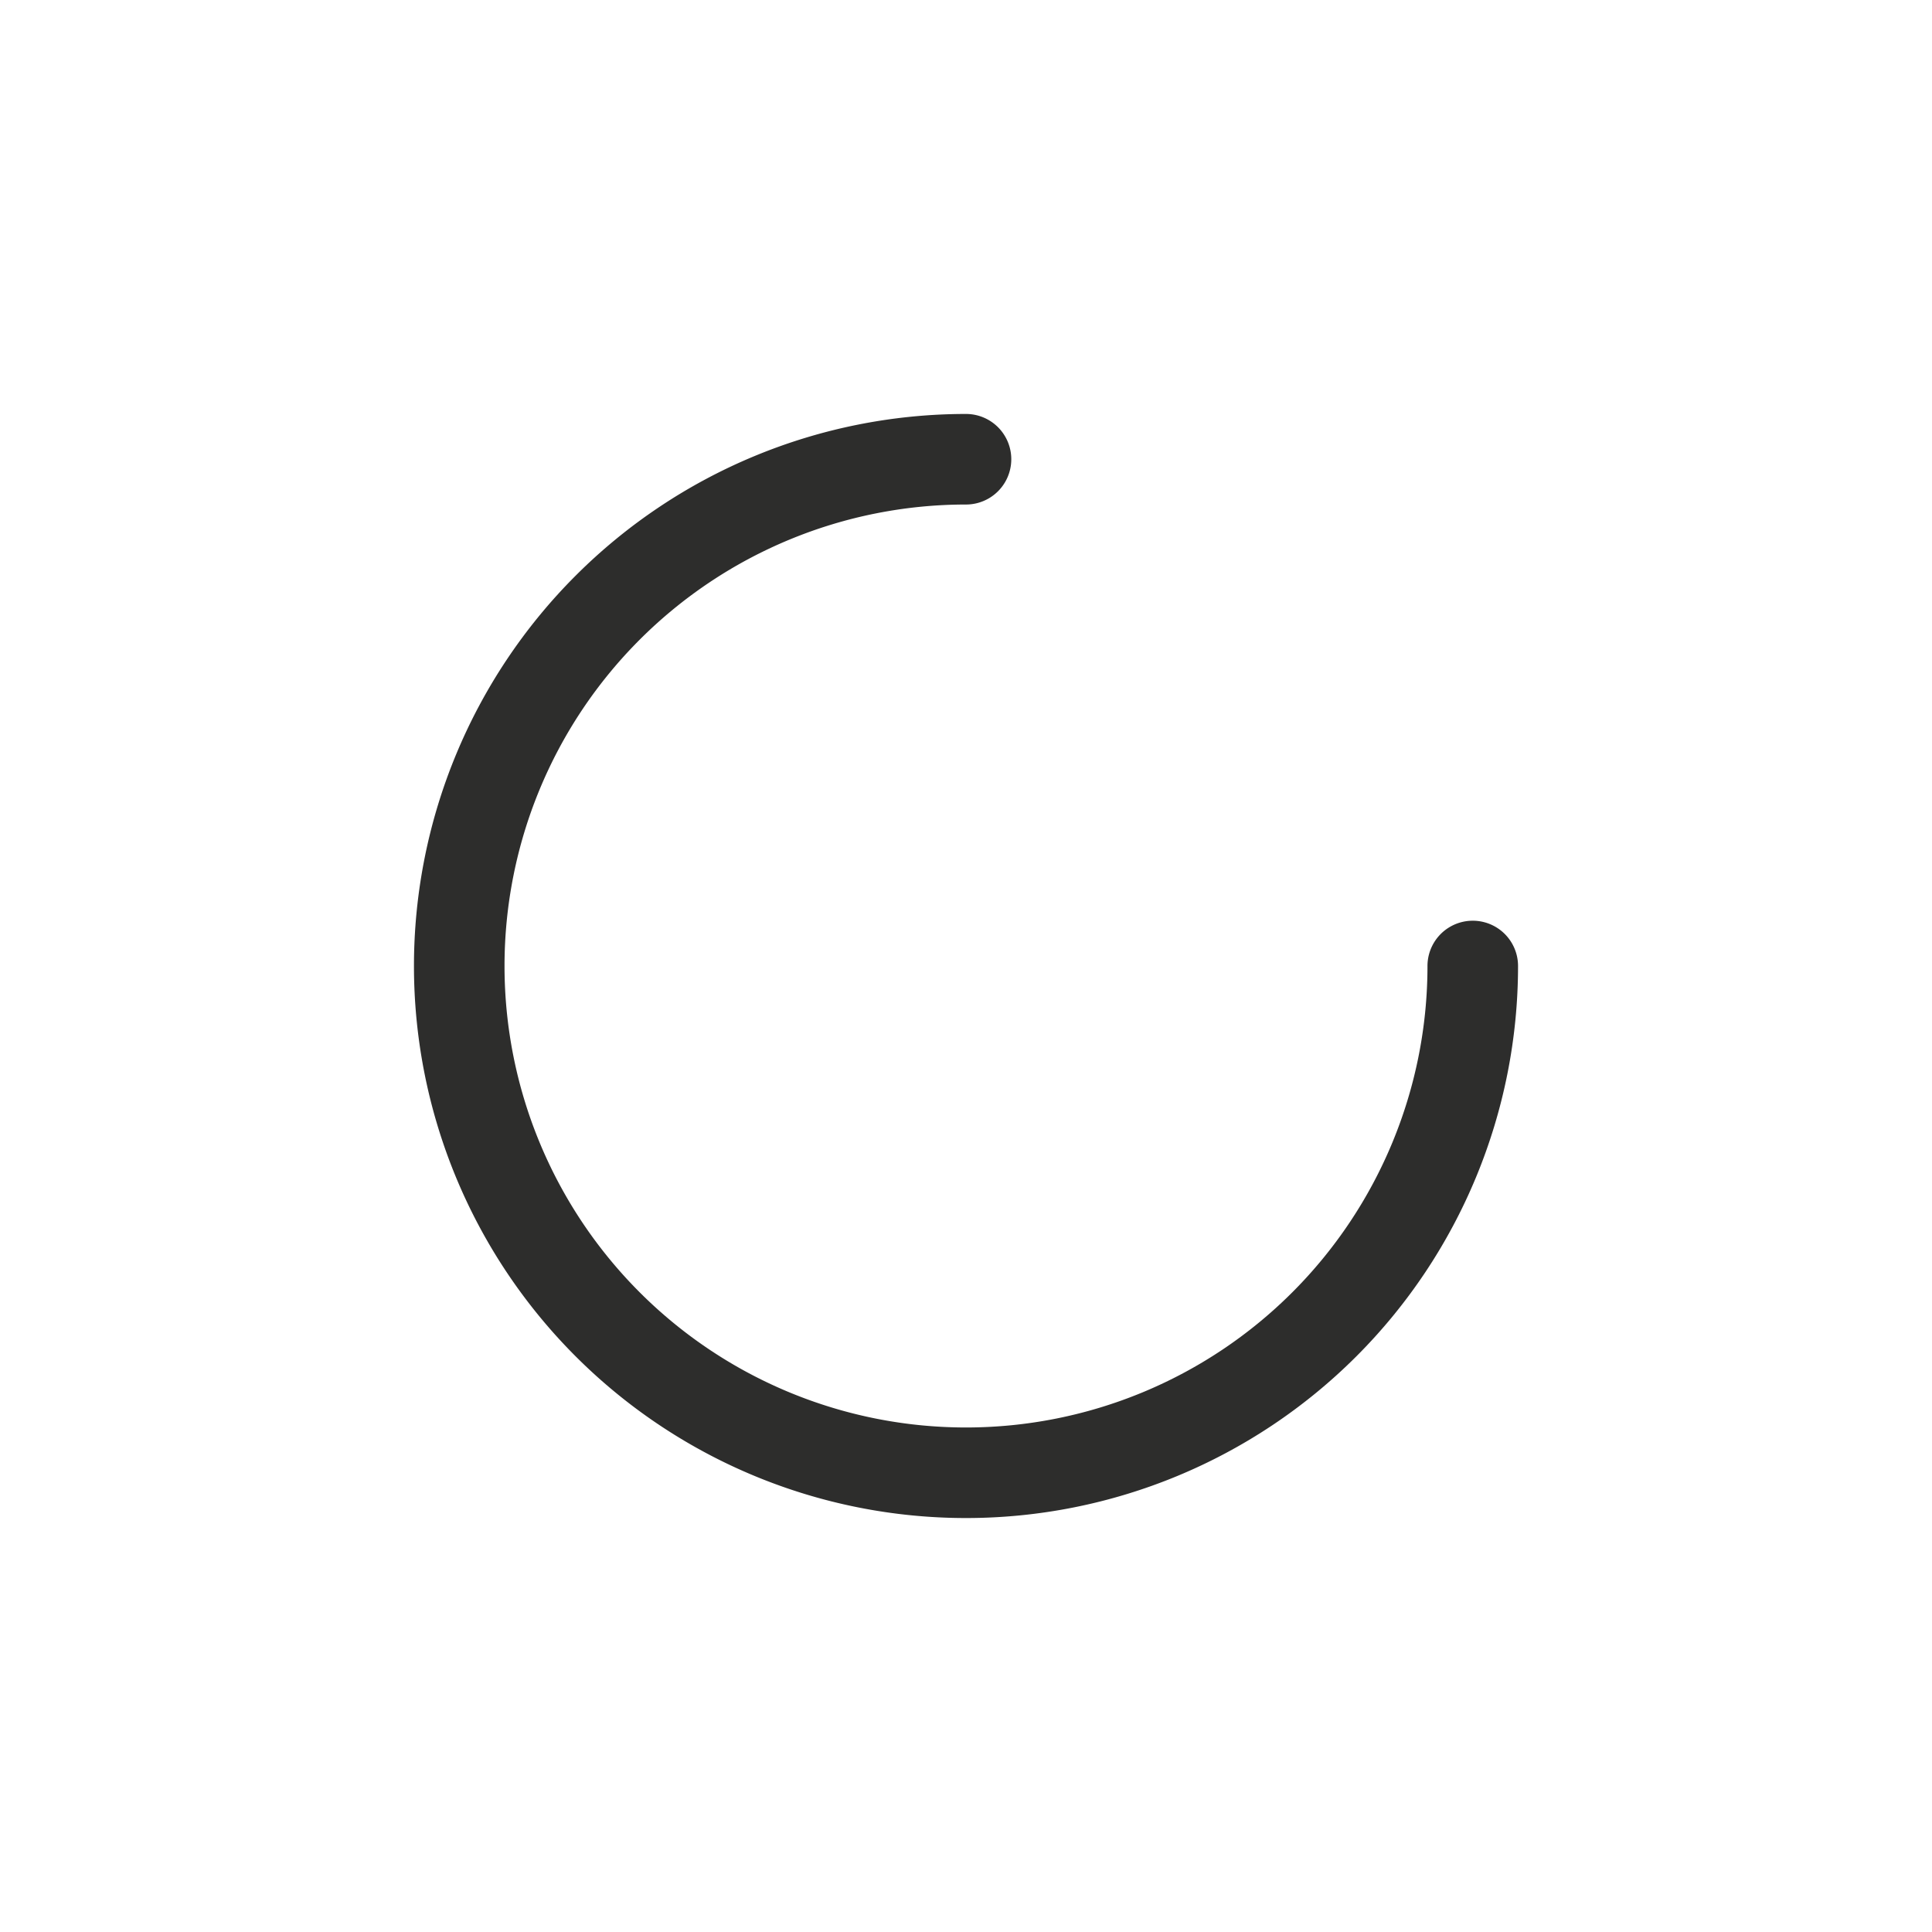 <svg xmlns="http://www.w3.org/2000/svg" viewBox="0 0 64 64"><path fill="#2D2D2C" d="M50.287,32A18.287,18.287,0,1,1,32,13.713a1.5,1.5,0,1,1,0,3A15.287,15.287,0,1,0,47.287,32a1.5,1.5,0,0,1,3,0Z" data-name="Loading" class="color88e2de svgShape"></path></svg>